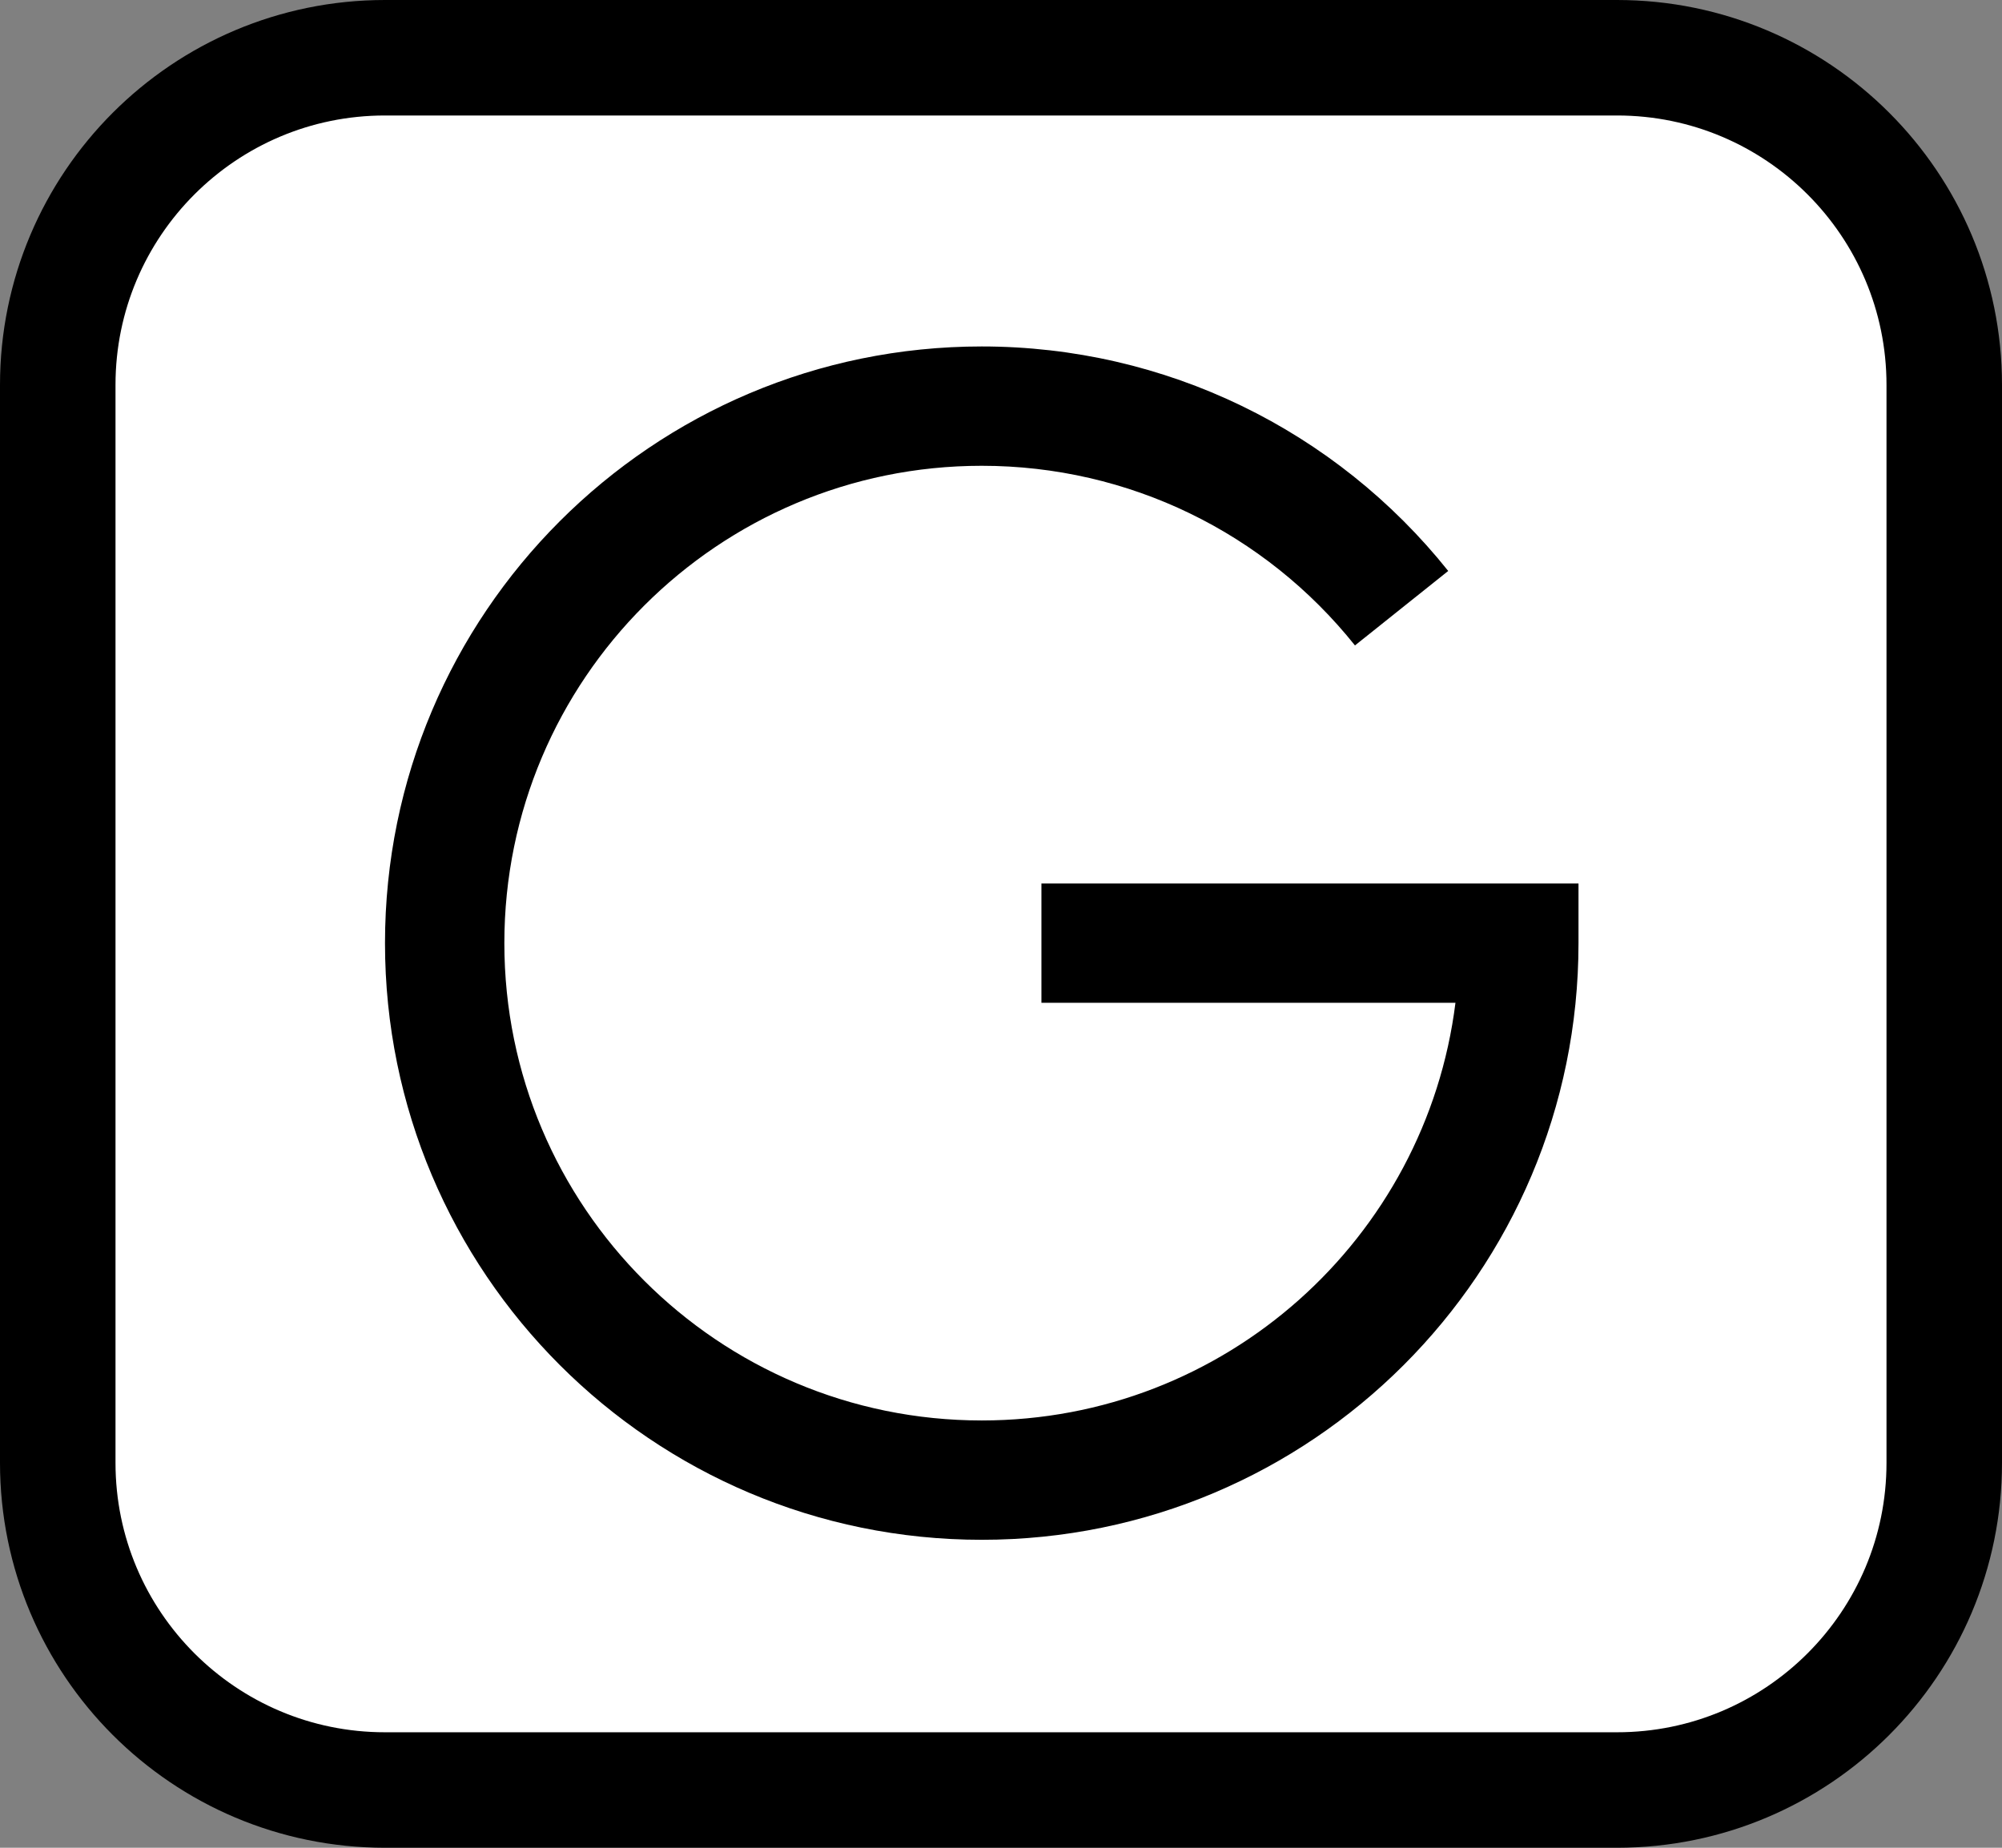 <svg width="52" height="48" viewBox="0 0 52 48" fill="none" xmlns="http://www.w3.org/2000/svg">
<rect x="0" y="0" width="52" height="48" fill="#808080" stroke="none"/>
<path d="M10 1.5H42C46.694 1.5 50.5 5.306 50.5 10V38C50.5 42.694 46.694 46.5 42 46.5H10C5.306 46.5 1.5 42.694 1.5 38V10C1.5 5.306 5.306 1.5 10 1.5Z" fill="white" stroke="black" stroke-width="3"/>
<path fill-rule="evenodd" clip-rule="evenodd" d="M27.05 26.05V22.95H41V24.5C41 33.06 34.06 40 25.5 40C16.94 40 10 33.06 10 24.5C10 15.94 16.94 9 25.5 9C30.274 9 34.694 11.174 37.616 14.832L35.194 16.767C32.854 13.838 29.321 12.1 25.5 12.1C18.652 12.1 13.1 17.652 13.1 24.5C13.1 31.348 18.652 36.9 25.5 36.9C31.823 36.9 37.041 32.167 37.804 26.05H27.05Z" fill="black"/>
</svg>
